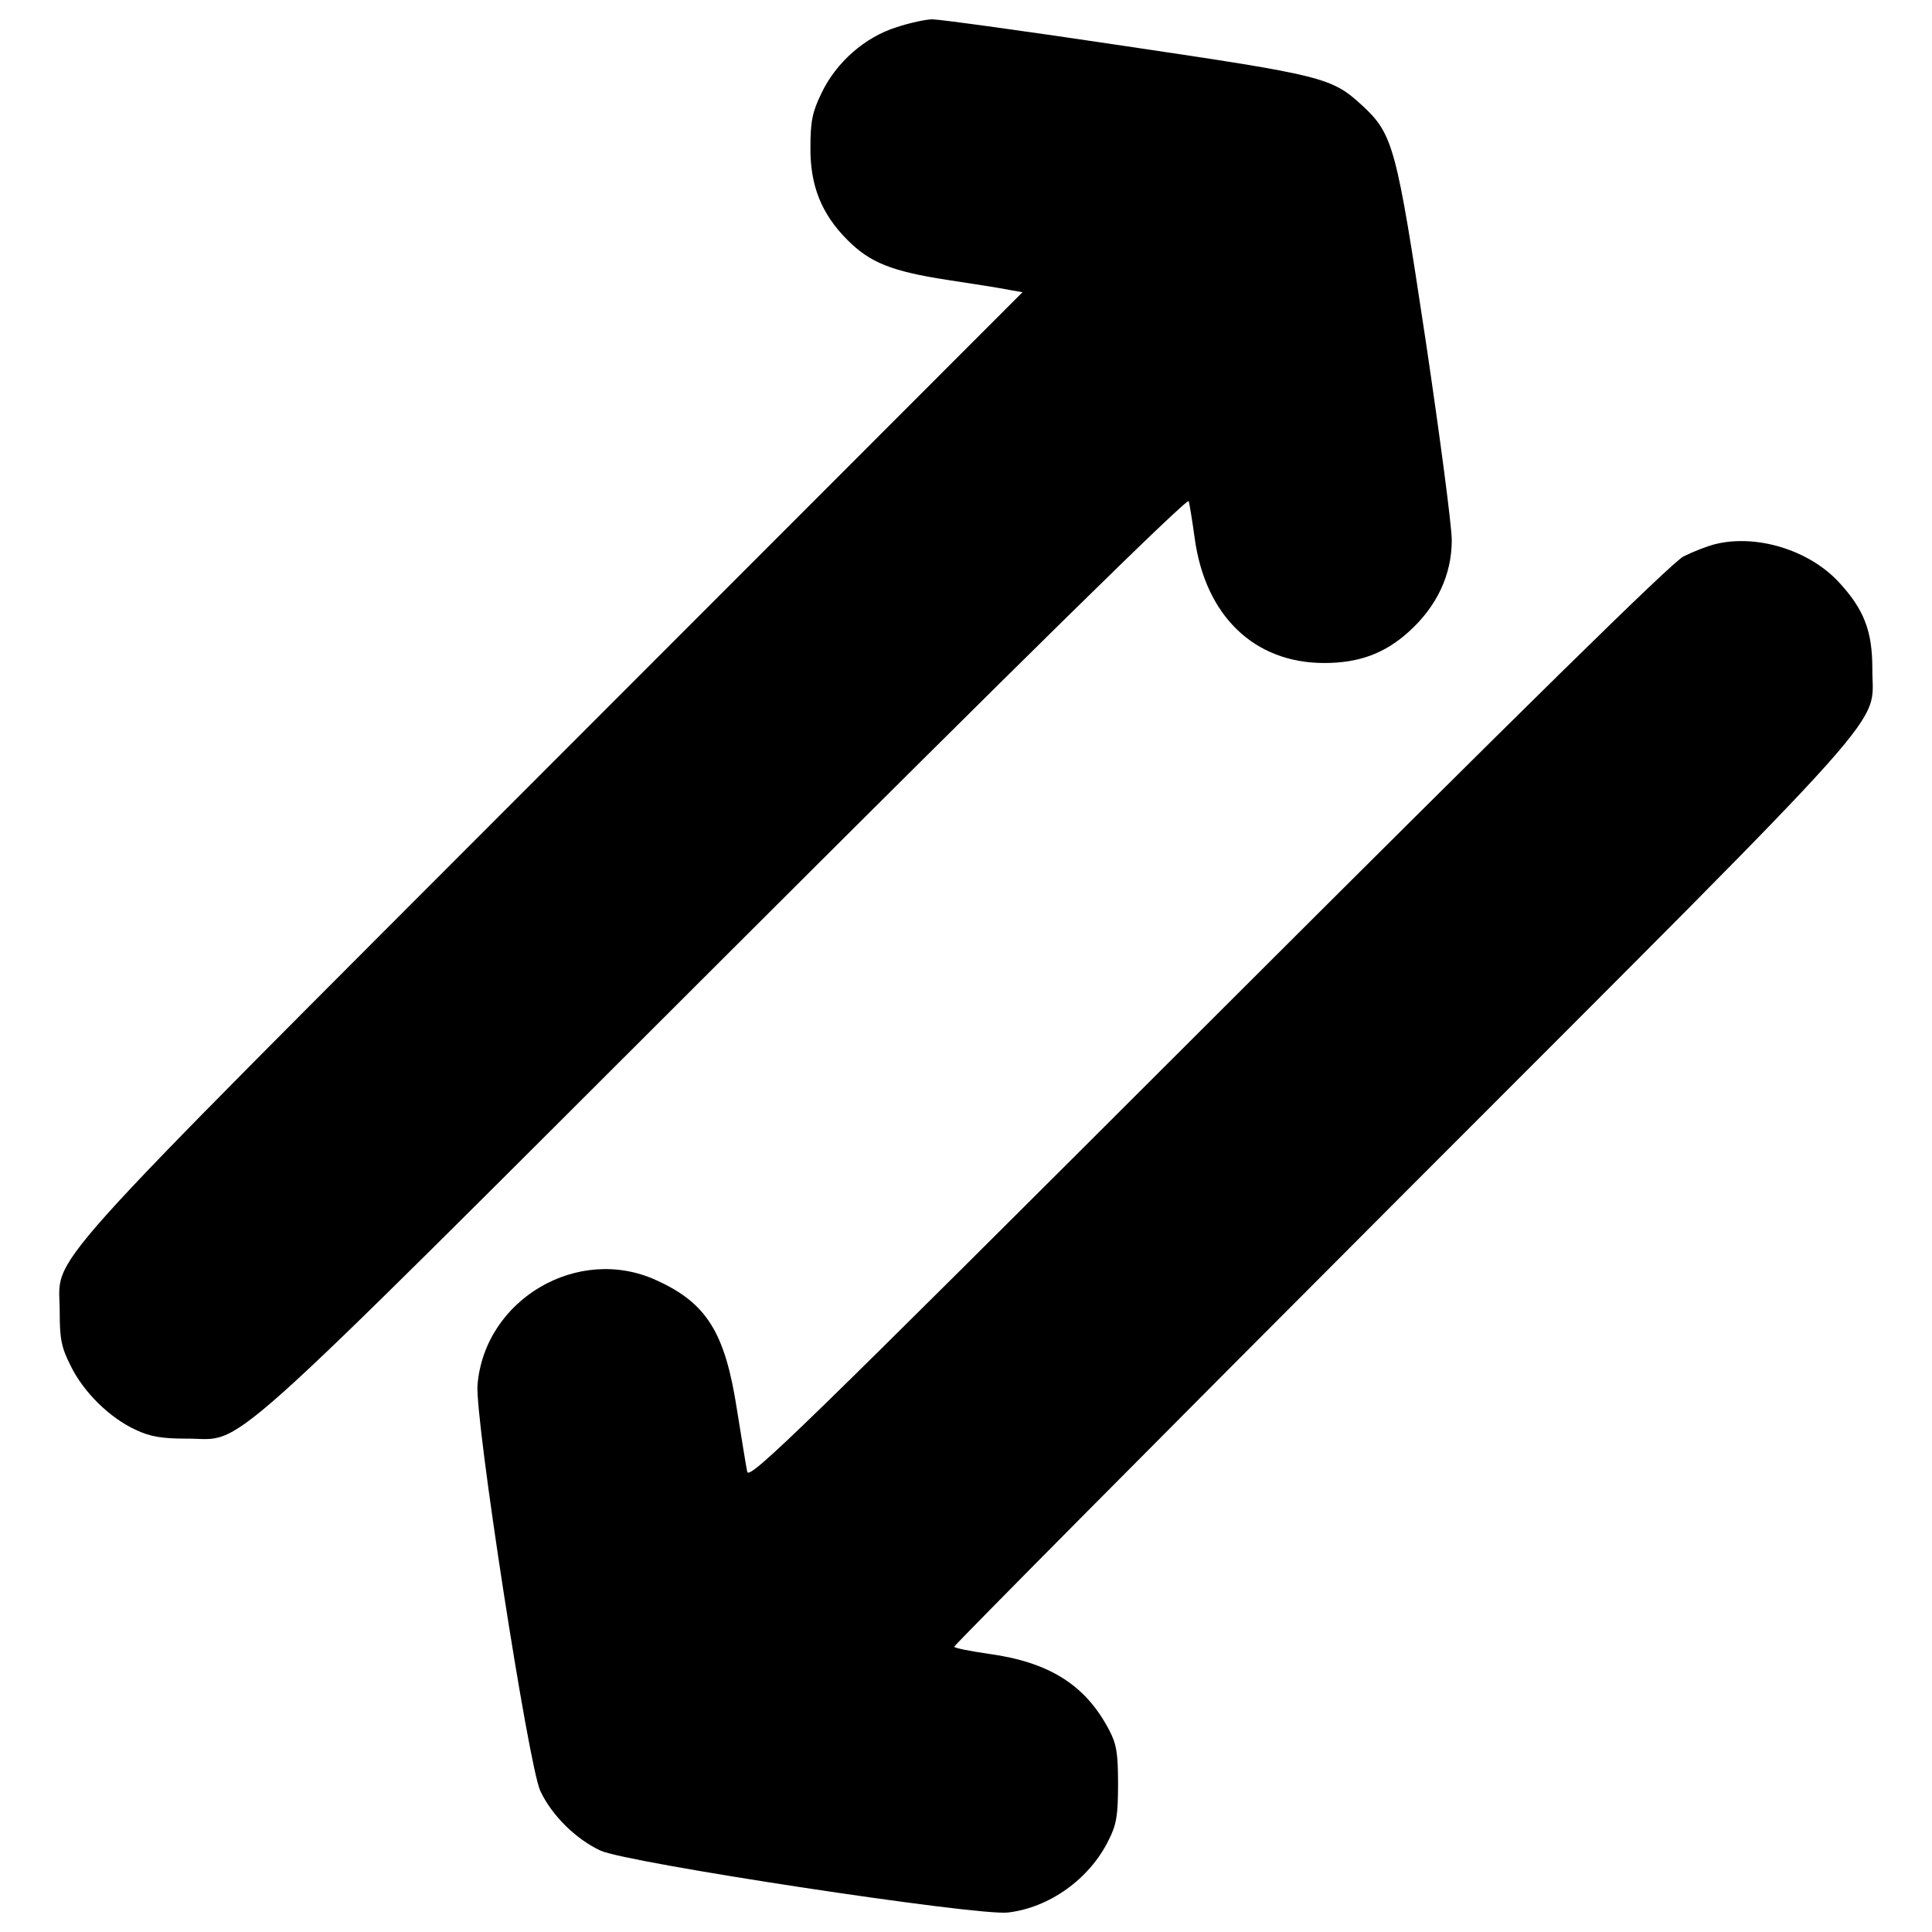 <?xml version="1.0" encoding="utf-8"?>
<!-- Svg Vector Icons : http://www.sfont.cn -->
<!DOCTYPE svg PUBLIC "-//W3C//DTD SVG 1.1//EN" "http://www.w3.org/Graphics/SVG/1.1/DTD/svg11.dtd">
<svg version="1.1" xmlns="http://www.w3.org/2000/svg" xmlns:xlink="http://www.w3.org/1999/xlink" x="0px" y="0px" viewBox="0 0 1000 1000" enable-background="new 0 0 1000 1000" xml:space="preserve">
<g><g transform="translate(0,511) scale(0.1,-0.1)"><path d="M4640.4,4969.1c-163.5-51.1-312.7-181.9-388.4-341.4c-47-96.1-57.2-145.1-57.2-280c-2-198.3,57.2-345.4,192.1-480.4c116.5-116.5,226.9-161.5,519.2-206.5c134.9-20.4,278-42.9,316.8-51.1l69.5-12.3L2849.8,1152.9C112.9-1588.2,311.1-1367.4,309.1-1682.2c0-136.9,8.2-181.9,57.2-278c65.4-134.9,202.4-269.8,337.3-331.1c73.6-34.8,134.9-45,259.6-45c312.7,2.1,98.1-192.1,2784,2489.6C5274,1678.2,6146.8,2536.7,6153,2516.3c4.1-16.3,18.4-102.2,30.7-192.1c55.2-402.7,308.6-645.9,670.4-645.9c179.9,0,312.7,49.1,437.4,161.5c145.1,130.8,222.8,294.3,222.8,474.2c0,73.6-61.3,537.6-134.9,1032.2c-151.3,1003.6-167.6,1069-329.1,1218.2c-157.4,145.1-202.4,155.3-1222.3,306.6c-517.1,77.7-966.8,139-1001.6,139C4793.7,5010,4707.9,4991.6,4640.4,4969.1z"/><path d="M8877.7,2293.5c-40.9-10.2-114.5-38.8-163.5-63.4c-59.3-28.6-827.8-784.9-2461-2416C4149.8-2287.2,3878-2552.9,3867.7-2508c-6.1,26.6-28.6,171.7-53.1,320.9c-61.3,398.6-155.4,551.9-417,670.4c-404.7,186-889.2-98.1-926-541.7c-14.3-173.7,263.7-1970.4,325-2101.3c59.3-126.8,184-249.4,310.7-308.6c132.9-63.4,1950-339.3,2109.4-320.9c214.6,24.6,423.1,173.7,521.2,374.1c40.9,79.7,49.1,128.8,49.1,290.2c0,163.5-8.2,208.5-47,282.1c-122.6,233-310.7,349.5-621.4,392.4c-100.1,14.3-179.8,30.7-179.8,36.8c0,8.2,1046.5,1062.9,2326.1,2344.5c2610.2,2612.3,2424.2,2405.8,2426.3,2718.6c0,194.2-42.9,306.6-173.8,447.6C9364.1,2262.8,9092.3,2346.6,8877.7,2293.5z"/></g></g>
</svg>